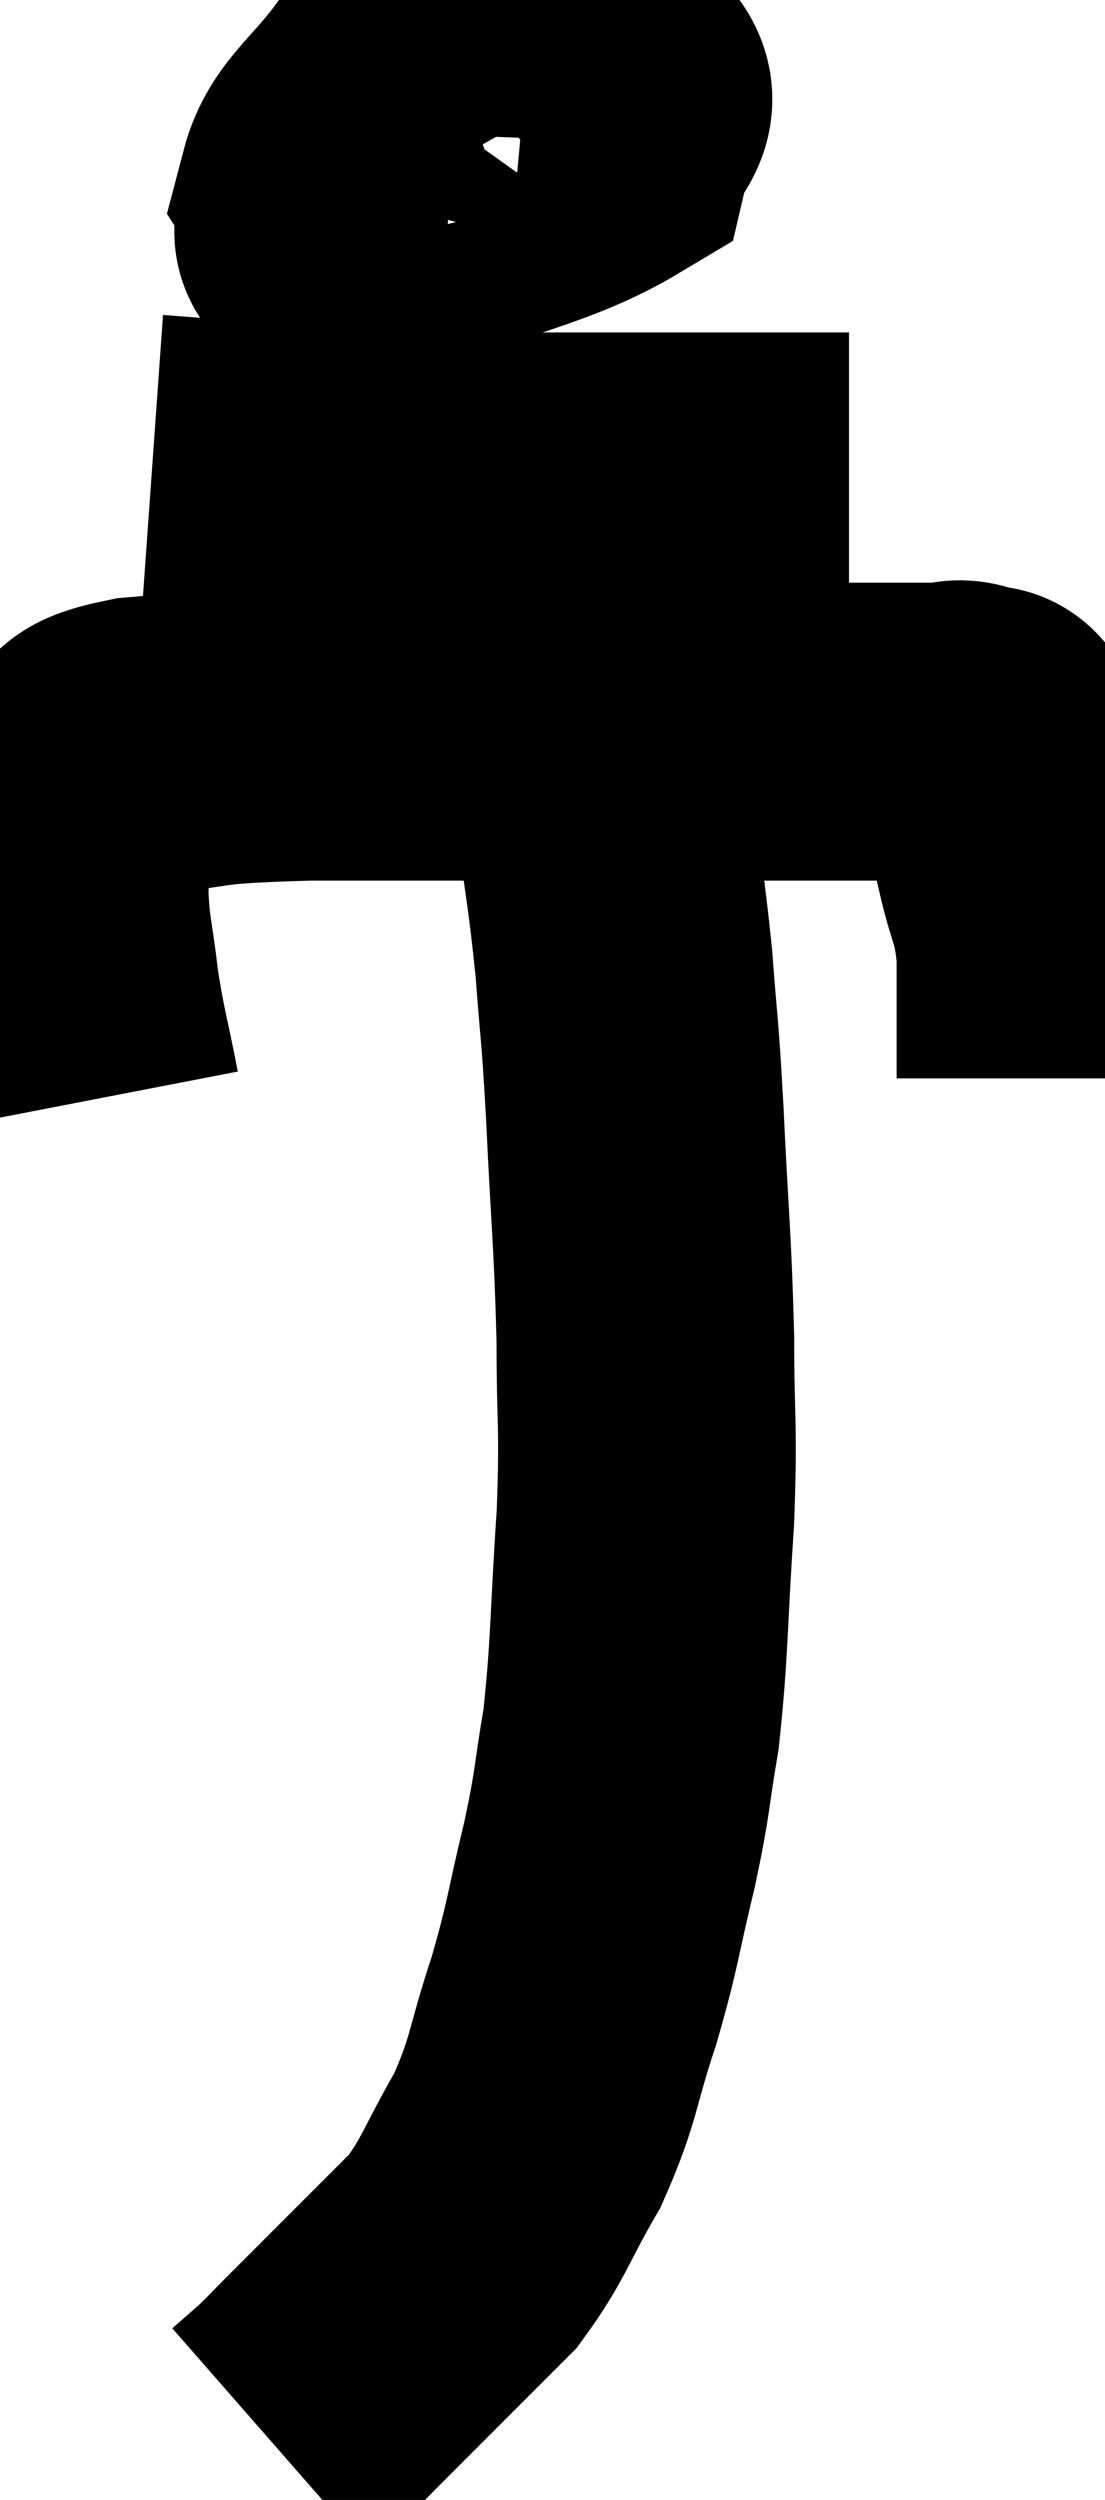 <svg xmlns="http://www.w3.org/2000/svg" viewBox="11.54 1.82 18.56 41.96" width="18.56" height="41.96"><path d="M 13.08 20.28 C 12.9 19.35, 12.855 19.29, 12.72 18.42 C 12.63 17.61, 12.57 17.565, 12.54 16.8 C 12.57 16.08, 12.51 15.84, 12.6 15.36 C 12.75 15.12, 12.585 15.135, 12.9 14.88 C 13.38 14.61, 12.9 14.535, 13.86 14.34 C 15.3 14.22, 14.64 14.16, 16.74 14.1 C 19.5 14.1, 20.13 14.1, 22.26 14.1 C 23.76 14.1, 23.985 14.1, 25.26 14.1 C 26.31 14.1, 26.715 14.1, 27.36 14.1 C 27.6 14.1, 27.6 14.01, 27.84 14.1 C 28.08 14.28, 28.095 13.935, 28.32 14.46 C 28.53 15.33, 28.545 15.36, 28.74 16.2 C 28.92 17.01, 29.01 16.92, 29.1 17.82 C 29.1 18.81, 29.1 19.275, 29.1 19.8 L 29.1 19.92" fill="none" stroke="black" stroke-width="5"></path><path d="M 19.2 3.36 C 18.72 3.33, 18.78 2.895, 18.24 3.3 C 17.64 4.14, 17.205 4.35, 17.04 4.98 C 17.31 5.4, 16.425 6, 17.58 5.82 C 19.62 5.04, 20.58 4.905, 21.66 4.26 C 21.78 3.75, 22.215 3.6, 21.9 3.24 C 21.15 3.03, 21.06 2.88, 20.4 2.82 C 19.83 2.91, 19.62 2.685, 19.26 3 C 19.11 3.54, 18.975 3.705, 18.96 4.08 L 19.2 4.5" fill="none" stroke="black" stroke-width="5"></path><path d="M 14.1 9.6 C 16.2 9.75, 15.63 9.825, 18.3 9.9 C 21.54 9.9, 22.905 9.9, 24.78 9.9 L 25.8 9.9" fill="none" stroke="black" stroke-width="5"></path><path d="M 21.66 15.18 C 21.84 16.59, 21.885 16.68, 22.02 18 C 22.11 19.23, 22.11 18.885, 22.2 20.46 C 22.29 22.38, 22.335 22.59, 22.38 24.3 C 22.38 25.8, 22.44 25.665, 22.38 27.3 C 22.26 29.07, 22.29 29.43, 22.14 30.84 C 21.96 31.89, 22.02 31.8, 21.78 32.94 C 21.48 34.17, 21.525 34.2, 21.18 35.4 C 20.79 36.57, 20.865 36.69, 20.4 37.74 C 19.86 38.67, 19.845 38.88, 19.32 39.6 C 18.81 40.11, 18.855 40.065, 18.3 40.62 C 17.7 41.22, 17.535 41.385, 17.1 41.82 C 16.83 42.09, 16.815 42.12, 16.56 42.36 L 16.08 42.78" fill="none" stroke="black" stroke-width="5"></path></svg>